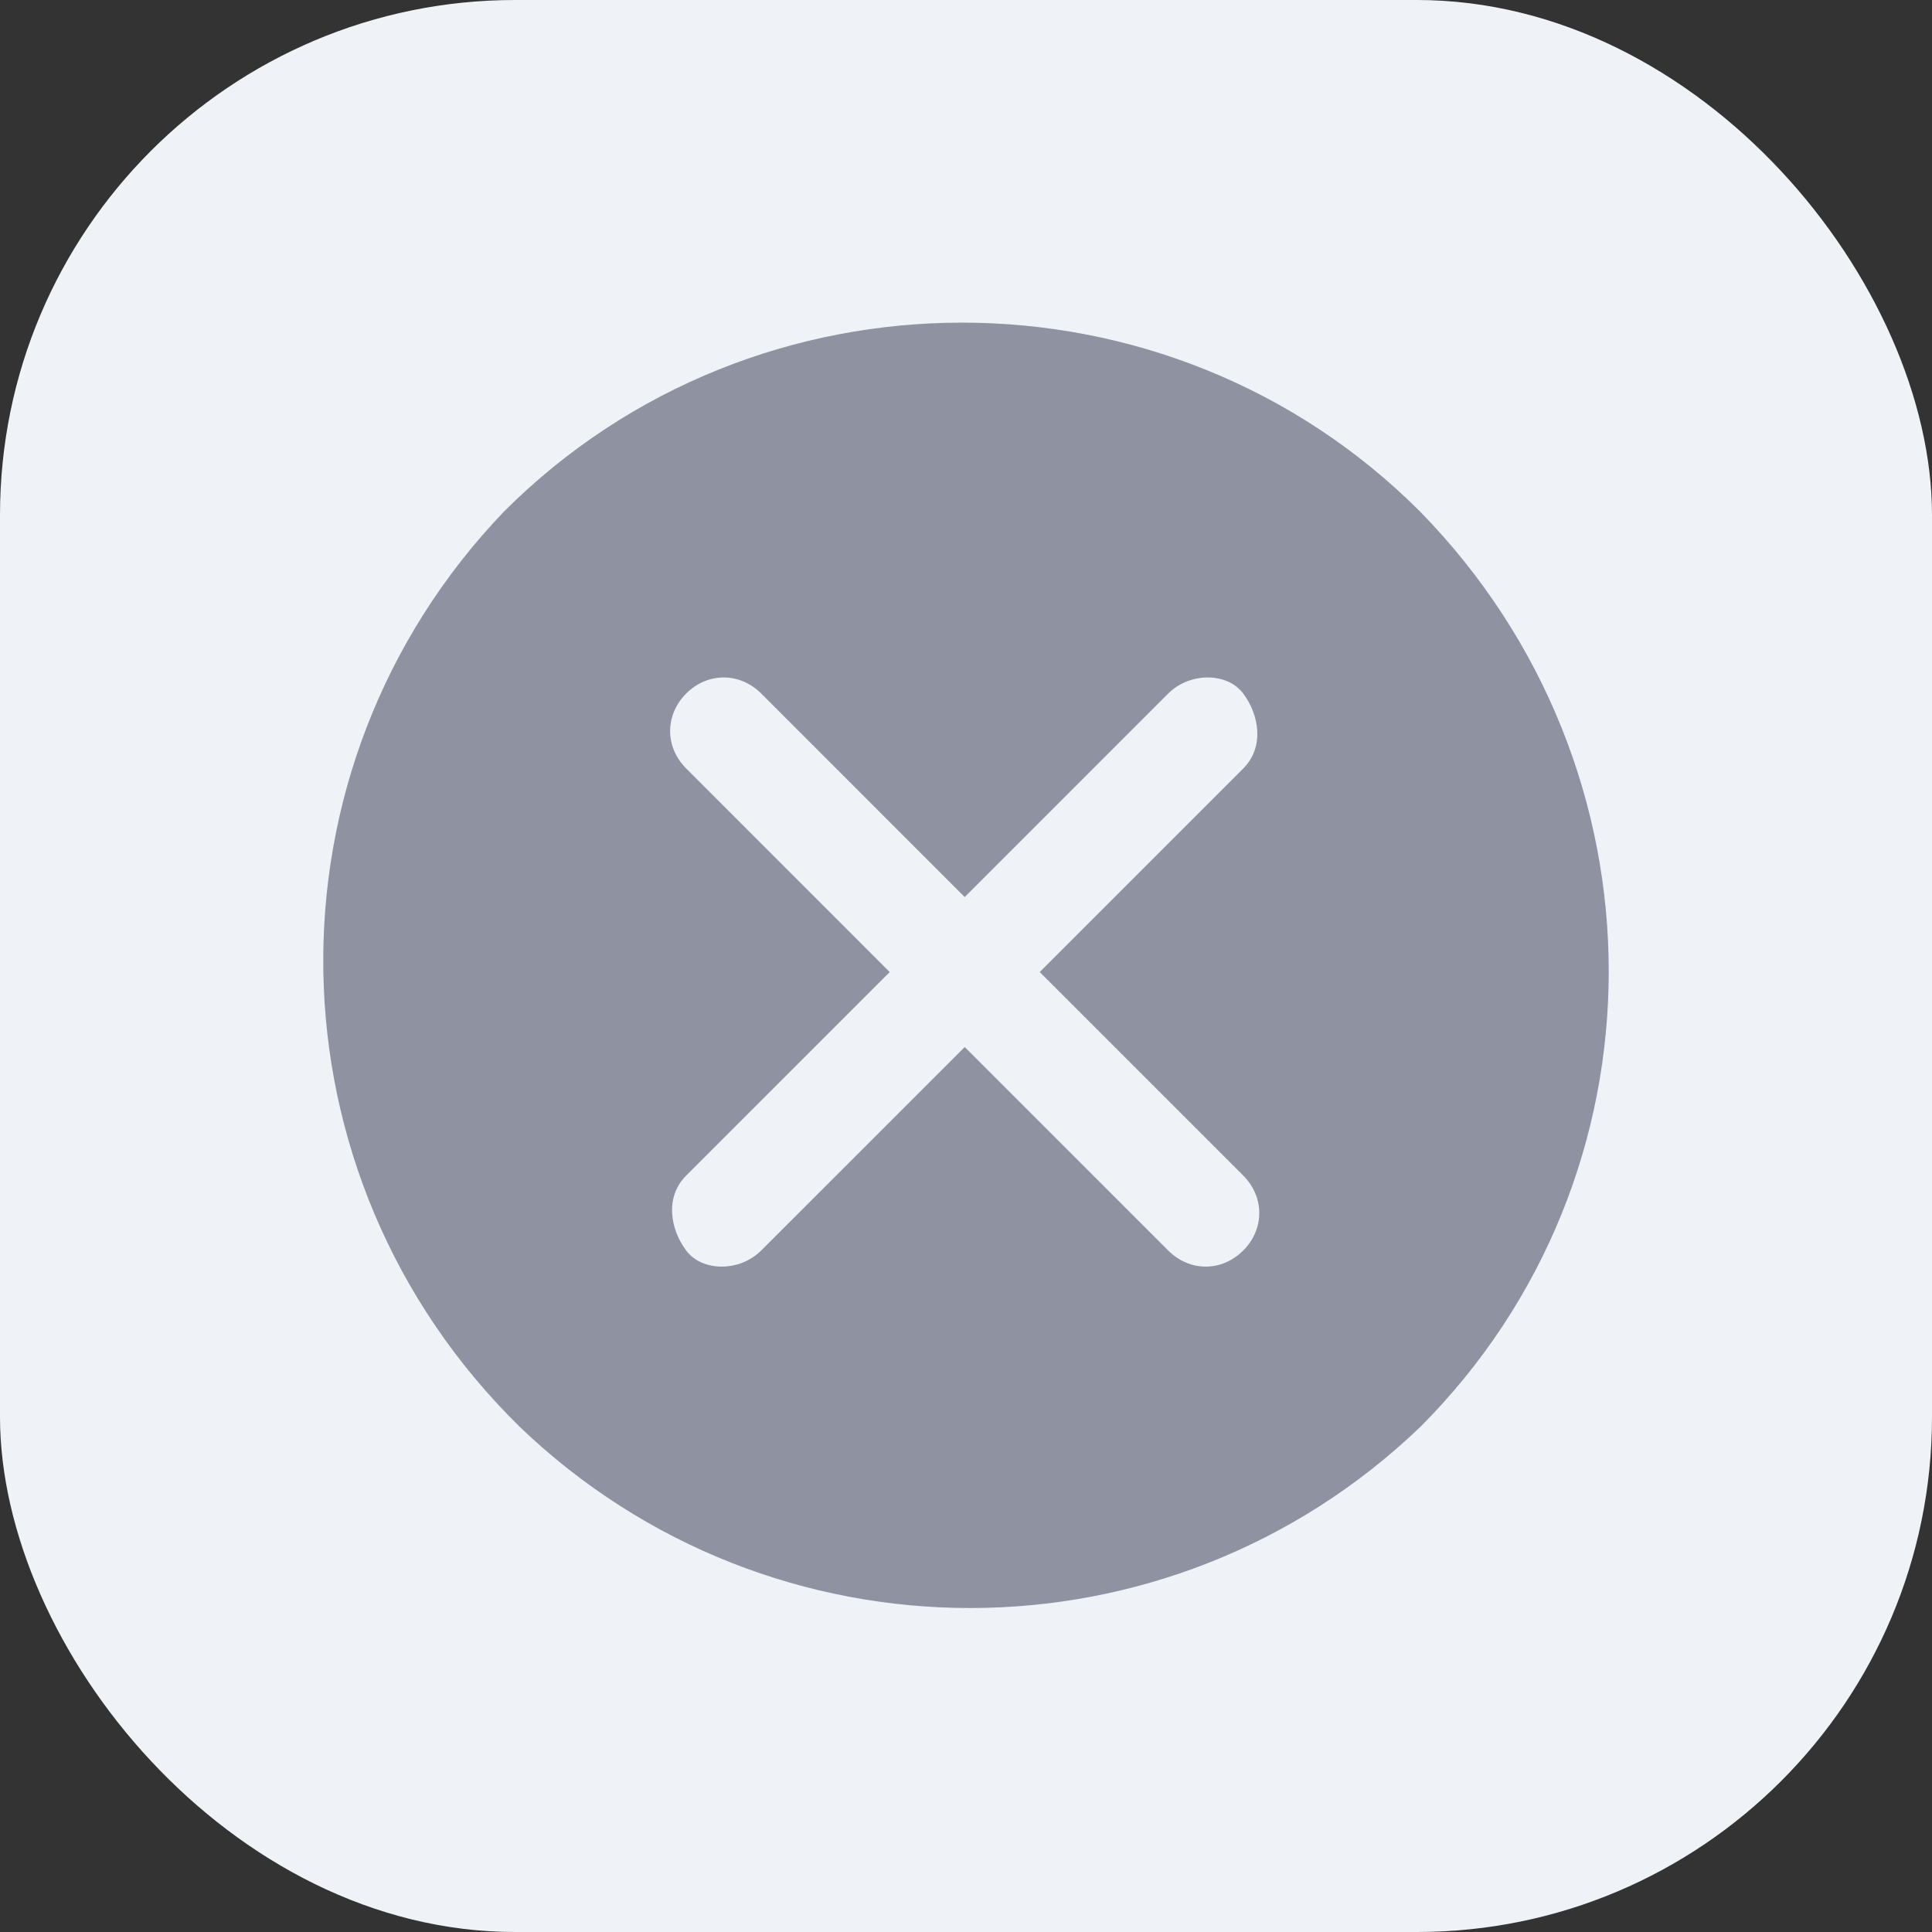 <svg width="60" height="60" fill="none" xmlns="http://www.w3.org/2000/svg"><rect width="100%" height="100%" fill="#333333" stroke="none"/><rect width="60" height="60" rx="16" fill="#EFF3F8"/><g clip-path="url(#a)"><path d="M44.098 15.883c-7.818-7.818-20.625-7.818-28.443 0-7.651 7.984-7.485 20.625.5 28.442 7.817 7.485 20.125 7.485 27.943 0 7.817-7.817 7.817-20.458 0-28.442Zm-5.49 22.953c-.664.666-1.662.666-2.328 0l-6.32-6.32-6.321 6.32c-.665.666-1.83.666-2.329 0-.499-.665-.665-1.663 0-2.328l6.321-6.32-6.32-6.321c-.666-.666-.666-1.664 0-2.33.665-.664 1.663-.664 2.328 0l6.32 6.322 6.321-6.321c.666-.665 1.83-.665 2.329 0 .499.665.665 1.663 0 2.329l-6.32 6.32 6.32 6.32c.665.666.665 1.664 0 2.33Z" fill="#8F92A1"/></g><defs><clipPath id="a"><path fill="#fff" transform="translate(10 10)" d="M0 0h40v40H0z"/></clipPath></defs></svg>